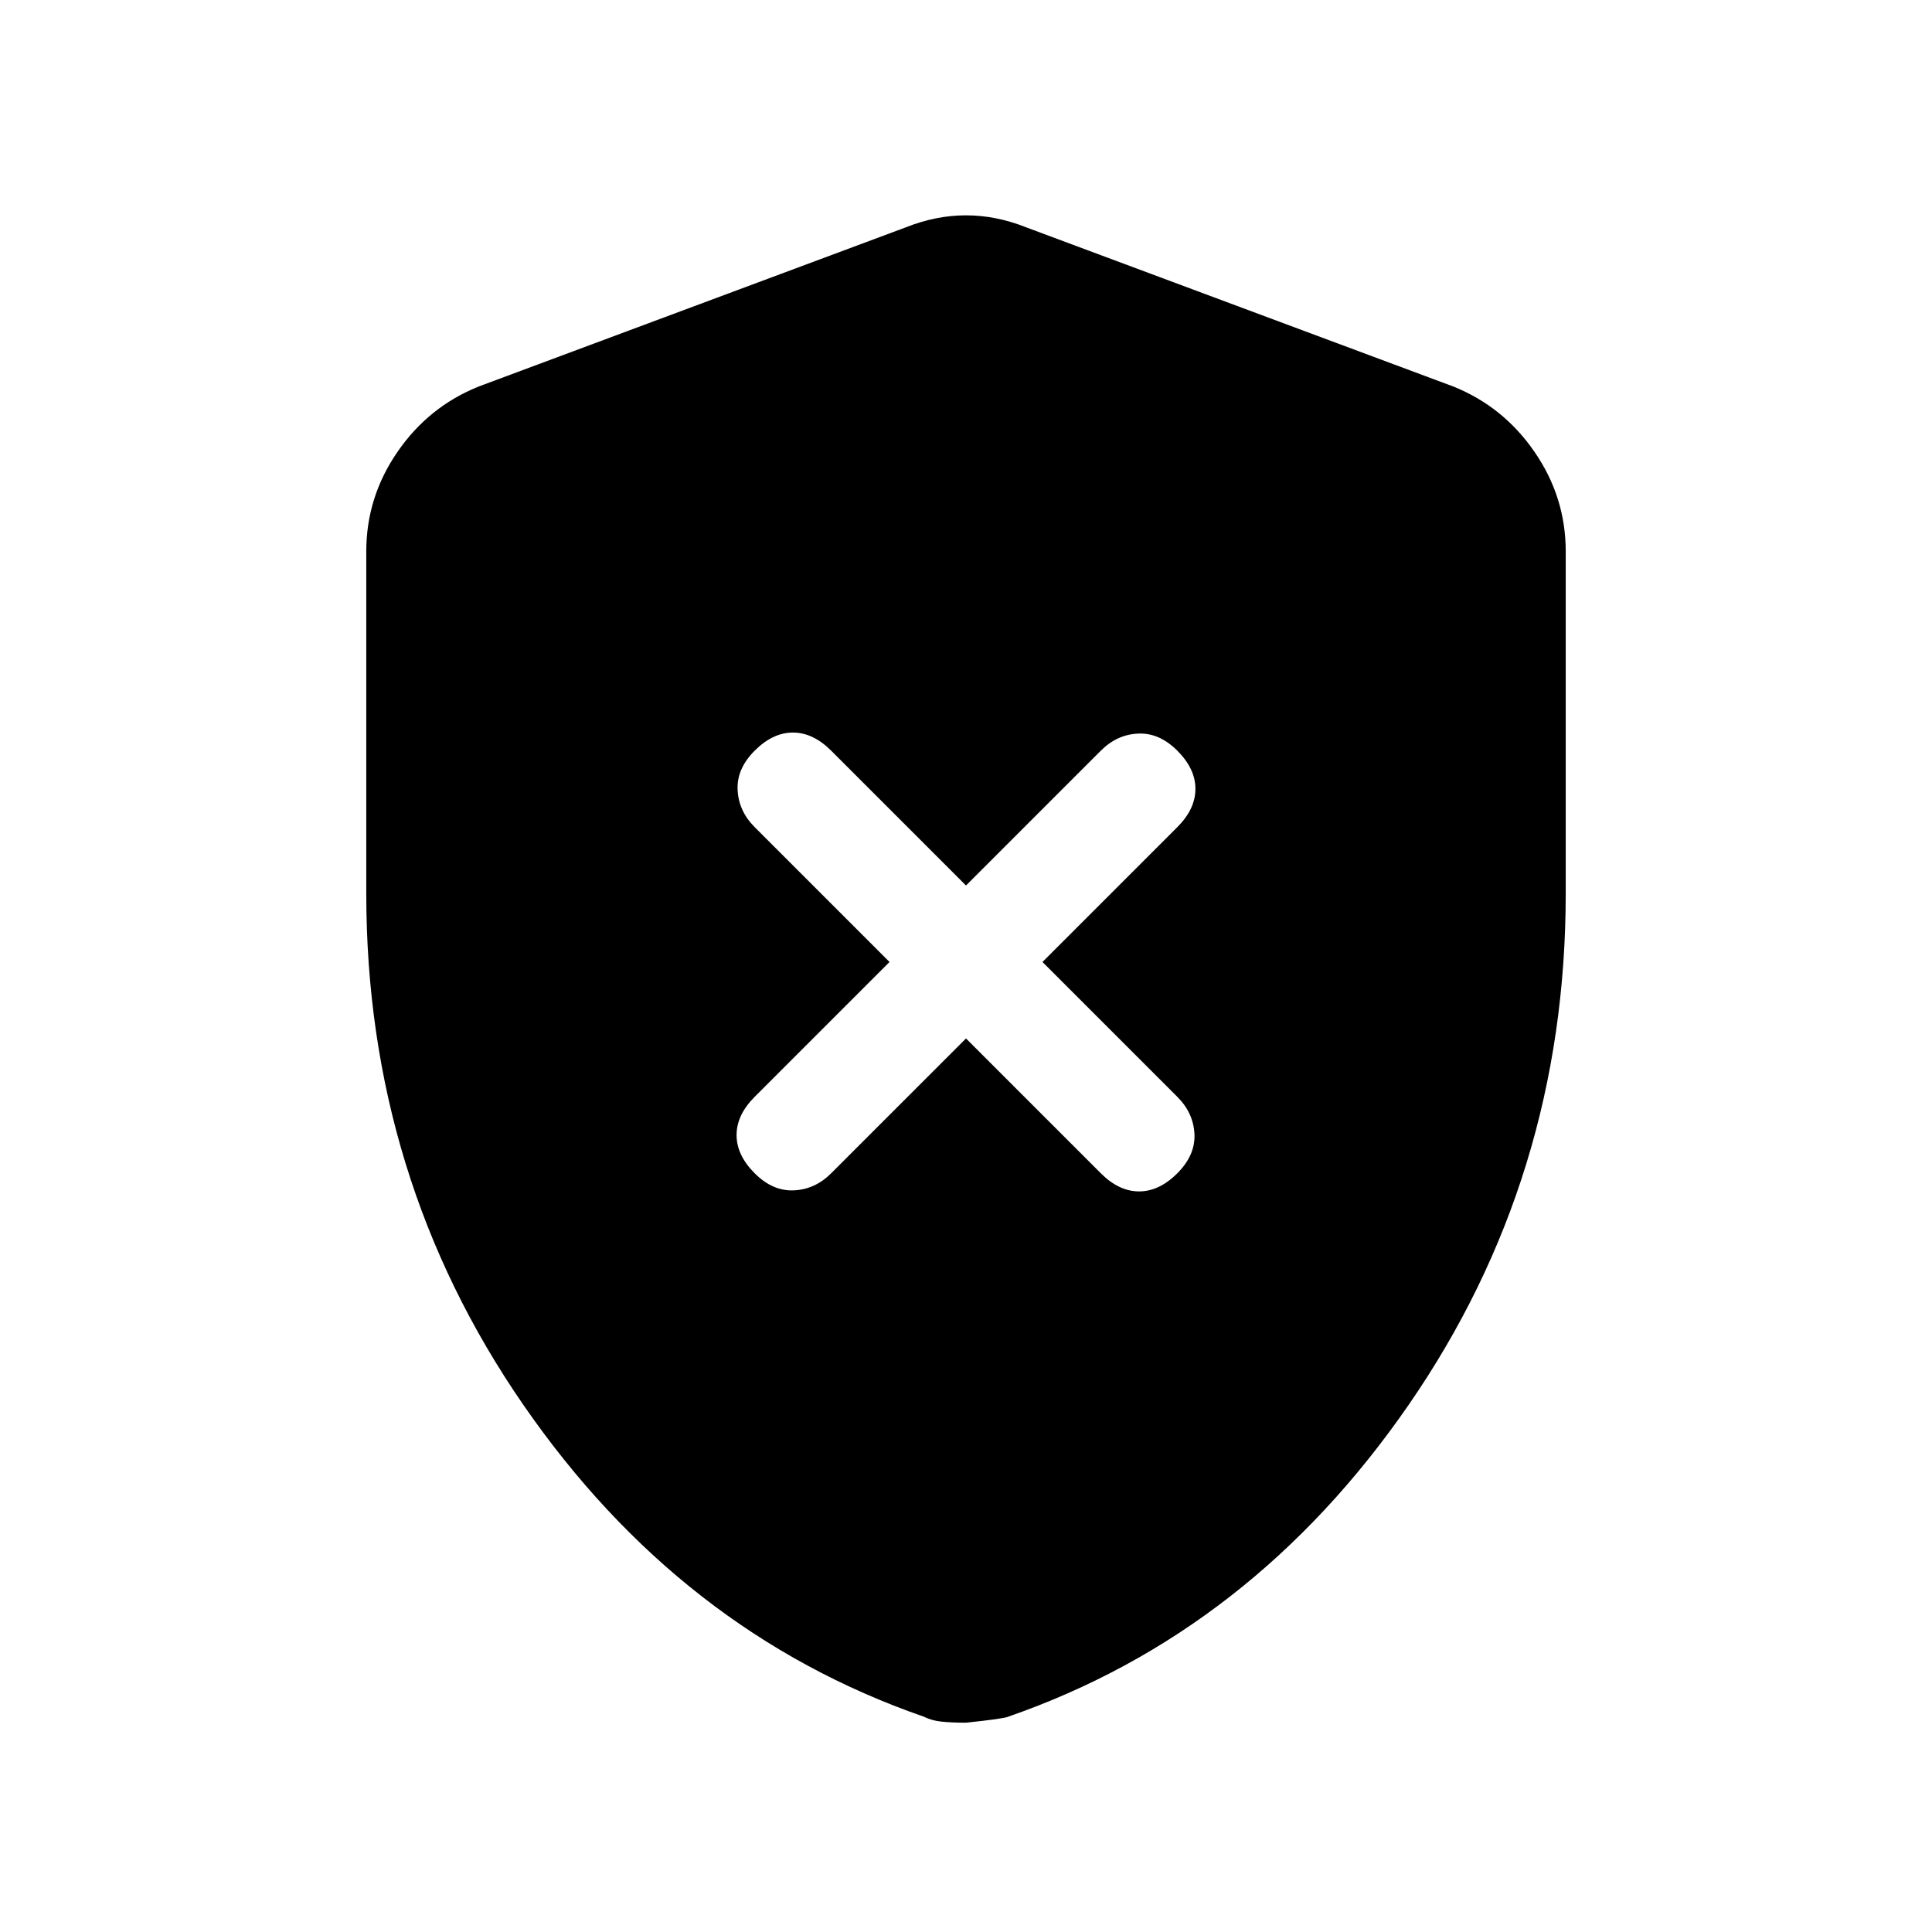 <svg xmlns="http://www.w3.org/2000/svg" height="24" width="24"><path d="M12 12.9 13.675 14.575Q13.9 14.8 14.15 14.8Q14.4 14.8 14.625 14.575Q14.85 14.35 14.838 14.087Q14.825 13.825 14.625 13.625L12.95 11.95L14.625 10.275Q14.85 10.05 14.85 9.8Q14.85 9.55 14.625 9.325Q14.4 9.1 14.137 9.113Q13.875 9.125 13.675 9.325L12 11L10.325 9.325Q10.1 9.1 9.85 9.1Q9.6 9.1 9.375 9.325Q9.15 9.55 9.163 9.812Q9.175 10.075 9.375 10.275L11.05 11.95L9.375 13.625Q9.15 13.85 9.15 14.1Q9.15 14.35 9.375 14.575Q9.6 14.8 9.863 14.787Q10.125 14.775 10.325 14.575ZM12 21.4Q11.825 21.4 11.7 21.387Q11.575 21.375 11.475 21.325Q8.45 20.275 6.5 17.45Q4.55 14.625 4.55 11.1V6.85Q4.55 6.175 4.938 5.613Q5.325 5.05 5.95 4.8L11.25 2.825Q11.625 2.675 12 2.675Q12.375 2.675 12.75 2.825L18.05 4.8Q18.675 5.05 19.062 5.613Q19.45 6.175 19.45 6.85V11.1Q19.45 14.625 17.5 17.45Q15.55 20.275 12.525 21.325Q12.475 21.35 12 21.4Z"/></svg>